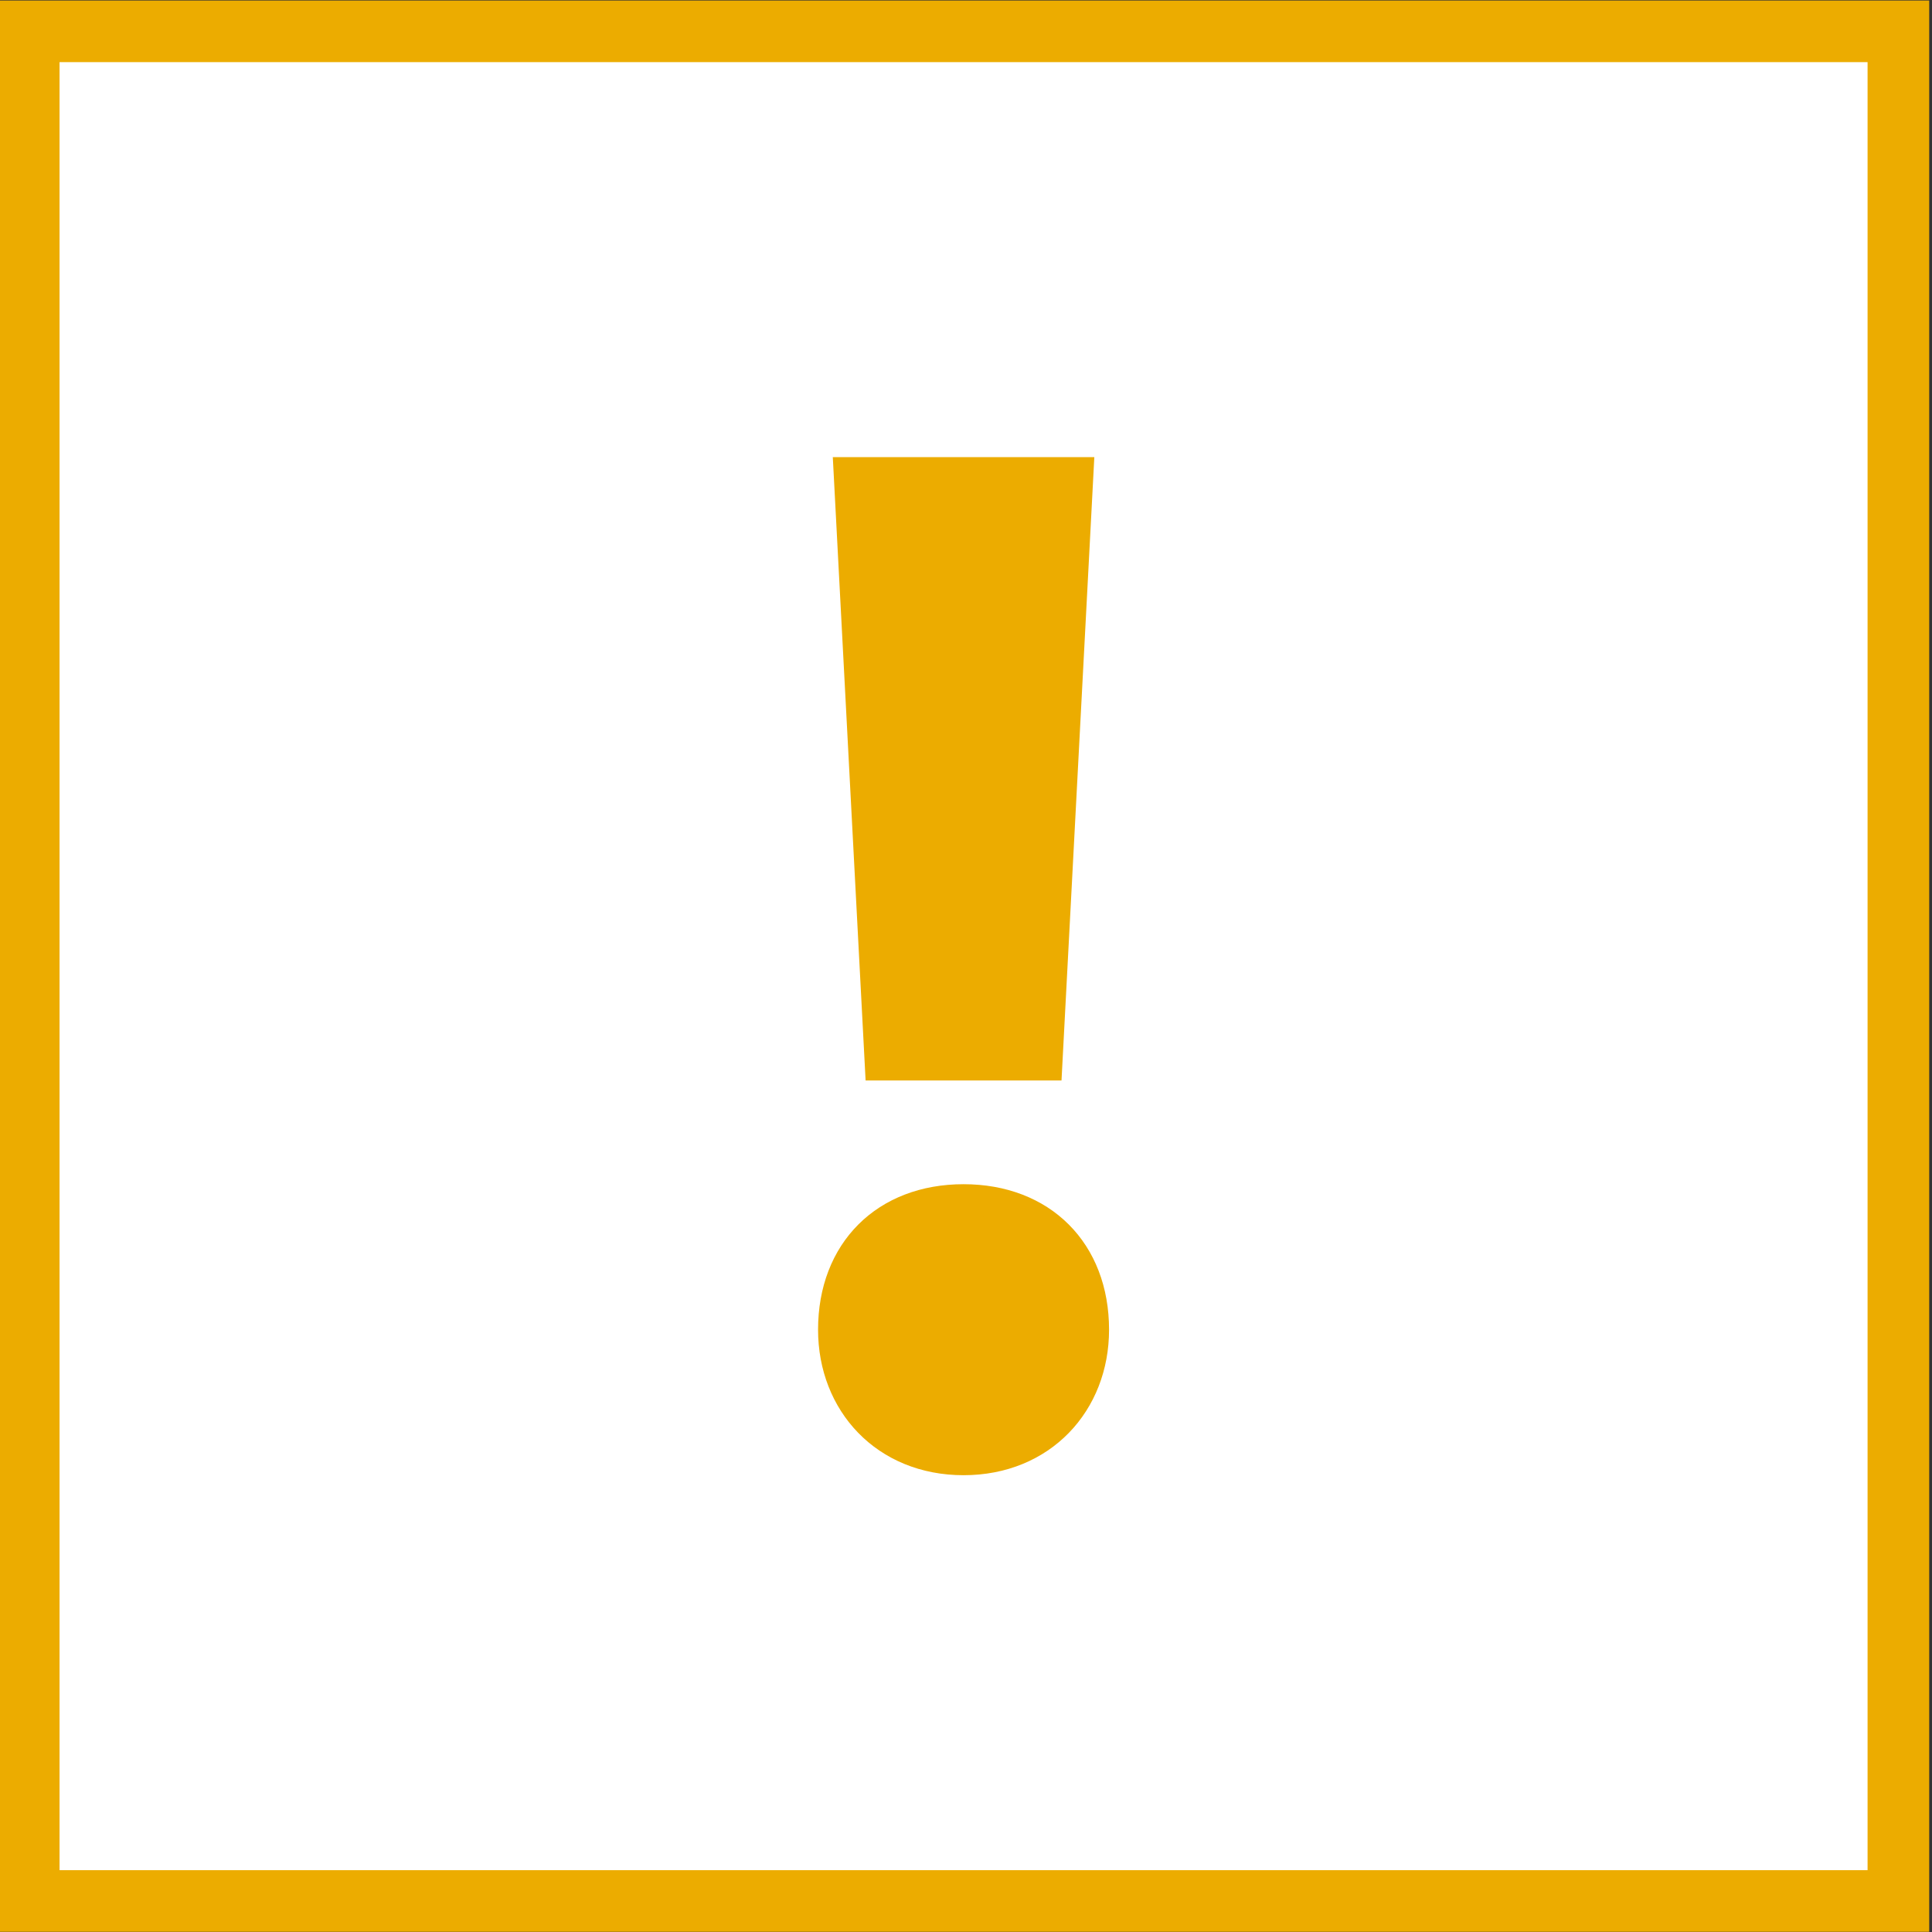 <?xml version="1.0" encoding="utf-8"?>
<!-- Generator: Adobe Illustrator 18.1.1, SVG Export Plug-In . SVG Version: 6.00 Build 0)  -->
<svg version="1.1" id="Layer_1" xmlns="http://www.w3.org/2000/svg" xmlns:xlink="http://www.w3.org/1999/xlink" x="0px" y="0px"
	 width="37.2px" height="37.2px" viewBox="-98.9 475 37.2 37.2" enable-background="new -98.9 475 37.2 37.2" xml:space="preserve">
<rect x="-98.9" y="475" width="37.2" height="37.2" fill="#333333" stroke="none"/>
<symbol  id="warning" viewBox="-18.6 -18.6 37.2 37.2">
	<polygon fill="#FFFFFF" stroke="#ECAC00" stroke-width="1.187" stroke-miterlimit="10" points="18,-18 -18,-18 -18,18 18,18 	"/>
	<g>
		<path fill="#ECAC00" stroke="#ECAC00" stroke-width="0.603" stroke-miterlimit="10" d="M-2.5-7c0,1.5,1,2.5,2.5,2.5
			S2.5-5.5,2.5-7c0-1.4-1-2.5-2.5-2.5S-2.5-8.4-2.5-7z M-1.6-1.9L-2.2,9.5h4.4L1.6-1.9H-1.6z"/>
	</g>
</symbol>
<use xlink:href="#warning"  width="37.2" height="37.2" x="-18.6" y="-18.6" transform="matrix(1 0 0 -1 -80.347 493.603)" overflow="visible"/>
</svg>
